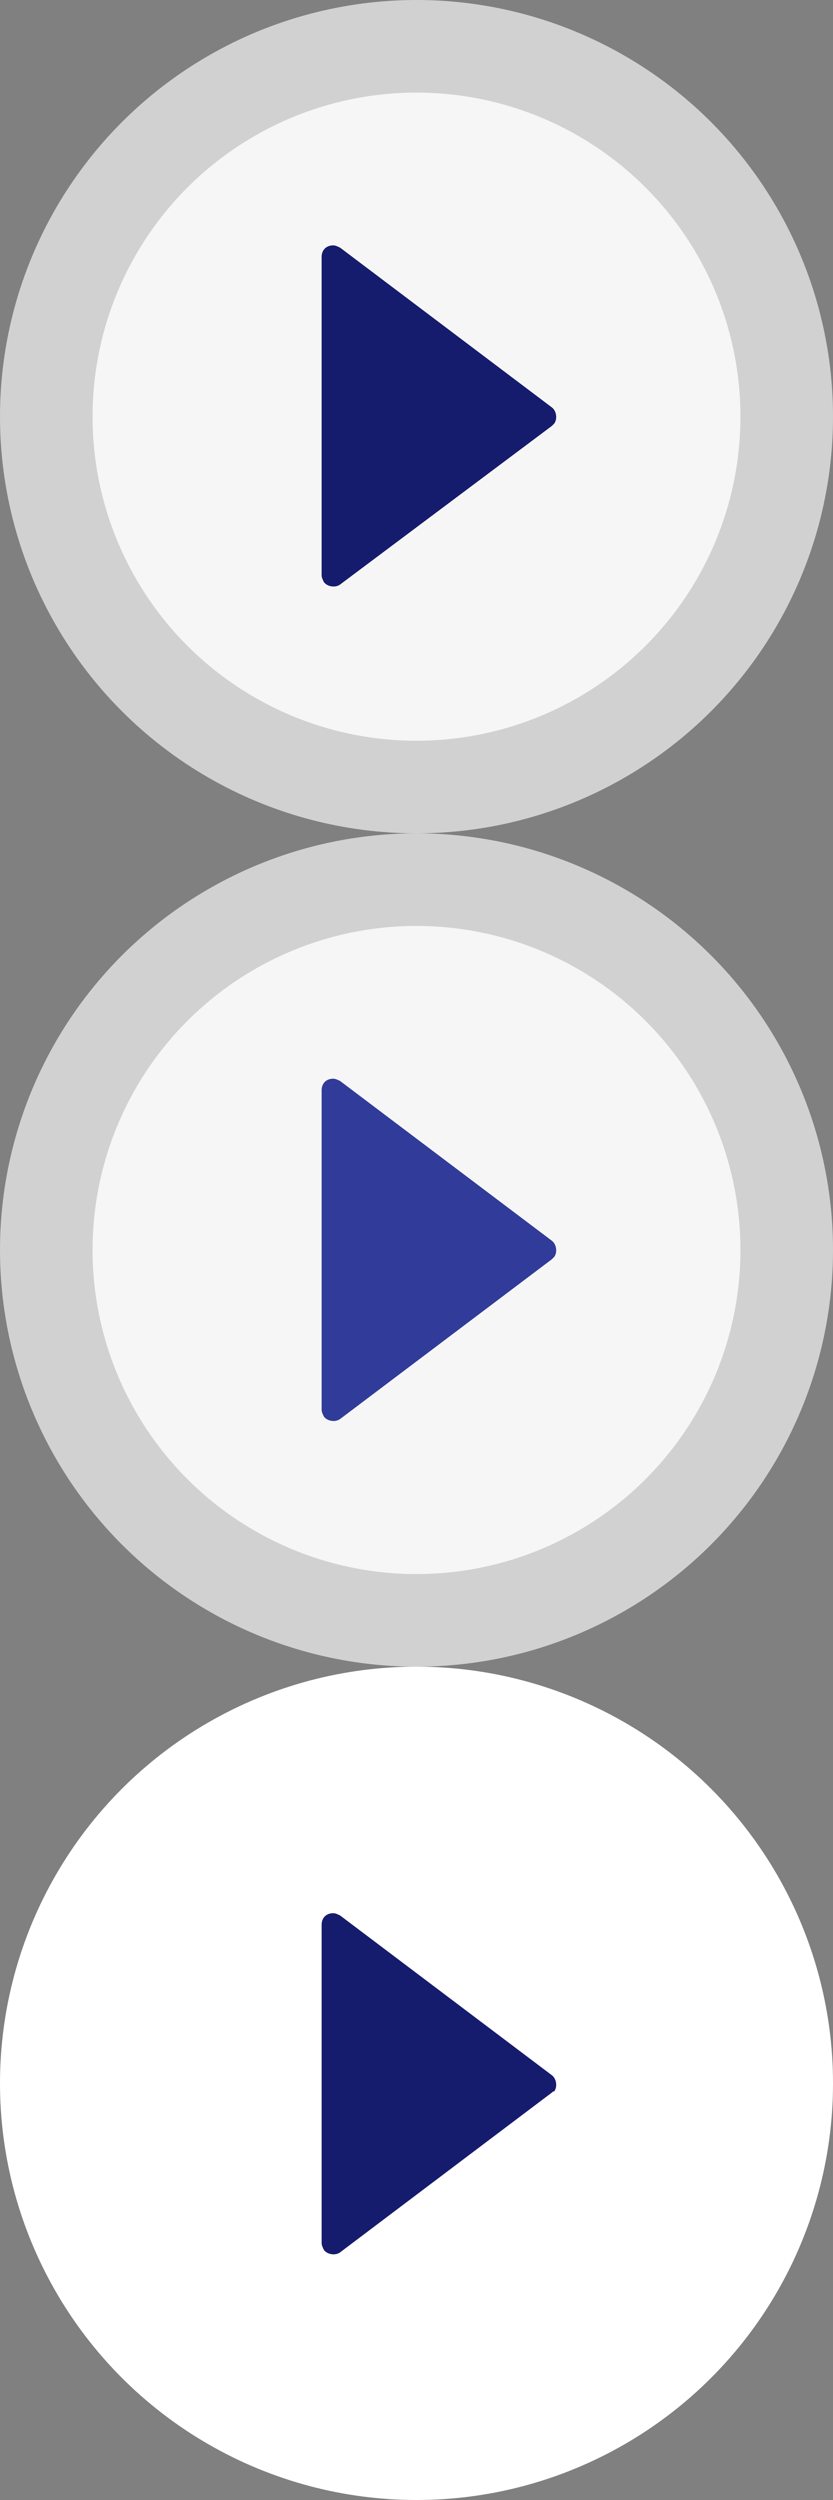 <?xml version="1.0" encoding="utf-8"?>
<!-- Generator: Adobe Illustrator 23.0.3, SVG Export Plug-In . SVG Version: 6.00 Build 0)  -->
<svg version="1.1" id="Layer_1" xmlns="http://www.w3.org/2000/svg" xmlns:xlink="http://www.w3.org/1999/xlink" x="0px" y="0px"
	 width="72px" height="216px" viewBox="0 0 72 216" style="enable-background:new 0 0 72 216;" xml:space="preserve">
<rect x="0" y="0" width="72" height="216" fill="#808080" stroke="none"/>
<style type="text/css">
	.st0{fill-rule:evenodd;clip-rule:evenodd;fill:#FFFFFF;fill-opacity:0.64;}
	.st1{fill-rule:evenodd;clip-rule:evenodd;fill:#FFFFFF;fill-opacity:0.8;}
	.st2{fill-rule:evenodd;clip-rule:evenodd;fill:#151B6D;}
	.st3{fill-rule:evenodd;clip-rule:evenodd;fill:#313B99;}
	.st4{fill-rule:evenodd;clip-rule:evenodd;fill:#FFFFFF;}
</style>
<circle class="st0" cx="36" cy="36" r="36"/>
<circle class="st1" cx="36" cy="36" r="28"/>
<path class="st2" d="M47.7,36.8L29.4,50.5c-0.4,0.3-1.1,0.2-1.4-0.2c-0.1-0.2-0.2-0.4-0.2-0.6V22.2c0-0.6,0.4-1,1-1
	c0.2,0,0.4,0.1,0.6,0.2l18.3,13.8c0.4,0.3,0.5,1,0.2,1.4C47.8,36.7,47.8,36.7,47.7,36.8z"/>
<circle class="st0" cx="36" cy="108" r="36"/>
<circle class="st1" cx="36" cy="108" r="28"/>
<path class="st3" d="M47.7,108.8l-18.3,13.8c-0.4,0.3-1.1,0.2-1.4-0.2c-0.1-0.2-0.2-0.4-0.2-0.6V94.2c0-0.6,0.4-1,1-1
	c0.2,0,0.4,0.1,0.6,0.2l18.3,13.8c0.4,0.3,0.5,1,0.2,1.4C47.8,108.7,47.8,108.7,47.7,108.8z"/>
<circle class="st4" cx="36" cy="180" r="36"/>
<path class="st2" d="M47.7,180.8l-18.3,13.8c-0.4,0.3-1.1,0.2-1.4-0.2c-0.1-0.2-0.2-0.4-0.2-0.6v-27.5c0-0.6,0.4-1,1-1
	c0.2,0,0.4,0.1,0.6,0.2l18.3,13.8c0.4,0.3,0.5,1,0.2,1.4C47.8,180.7,47.8,180.7,47.7,180.8z"/>
</svg>
